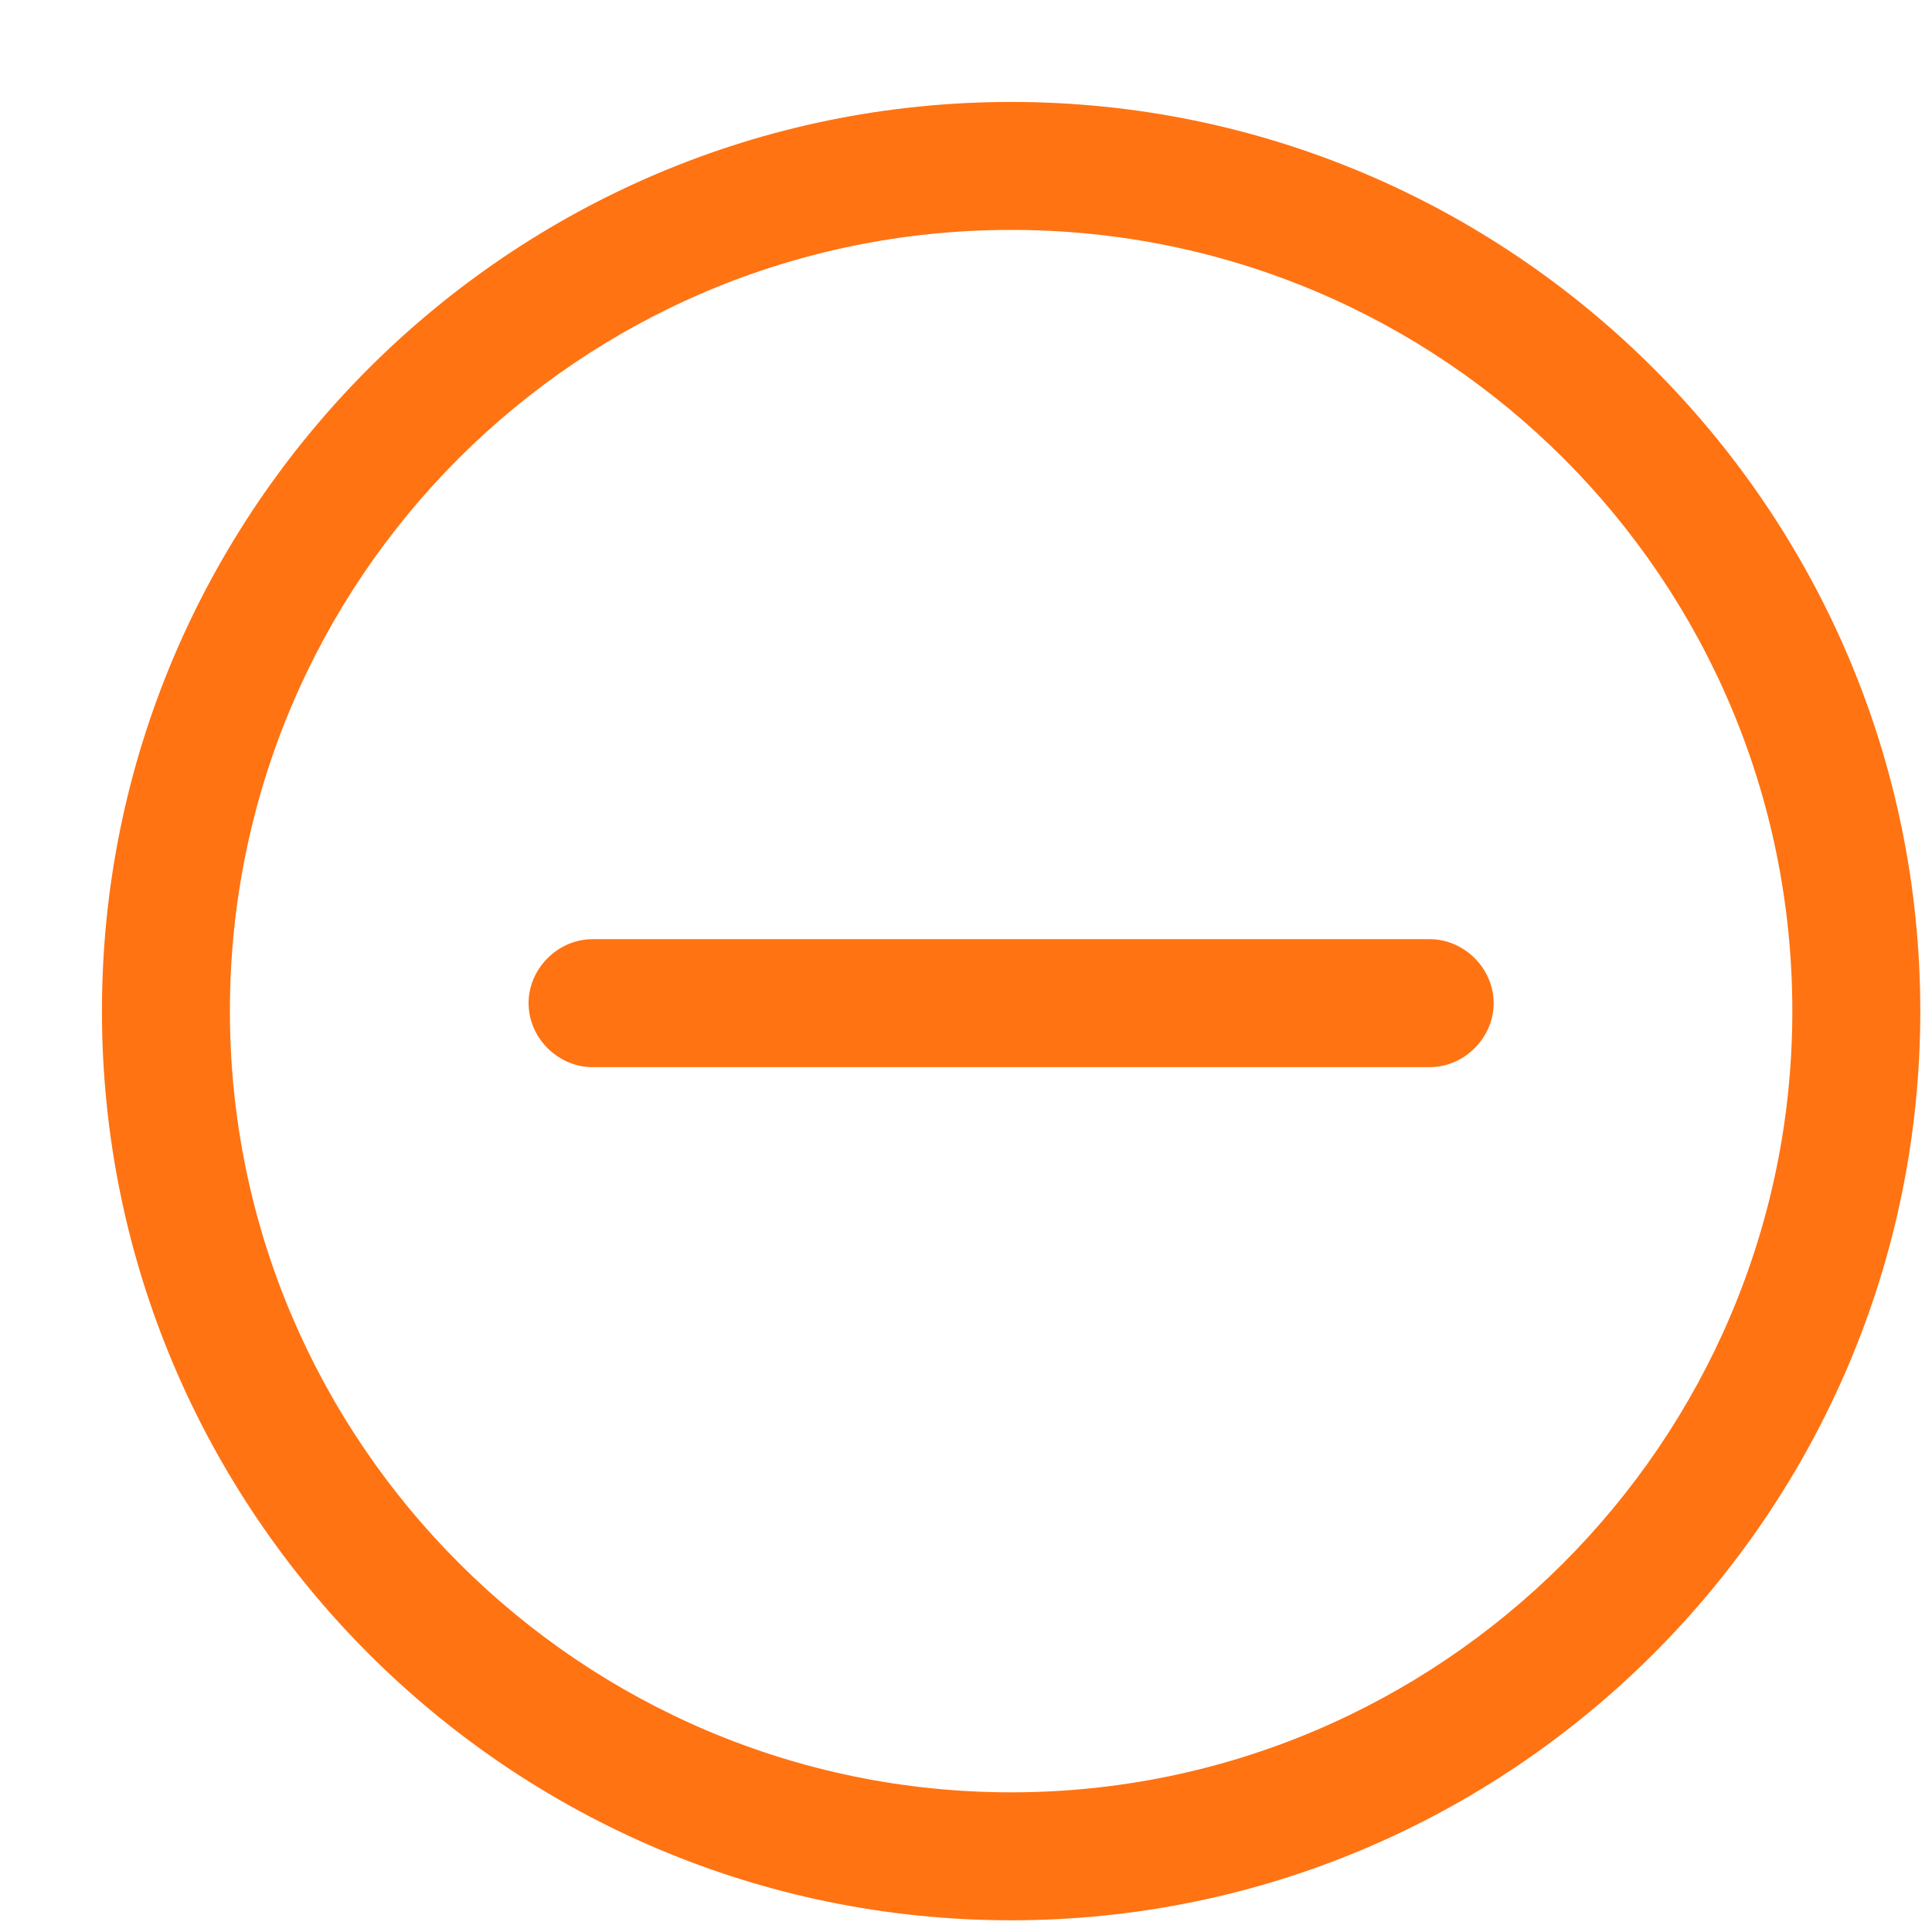 <svg width="17" height="17" viewBox="0 0 17 17" fill="none" xmlns="http://www.w3.org/2000/svg">
<path d="M8.897 0.897C4.486 0.897 0.897 4.486 0.897 8.897C0.897 13.307 4.486 16.897 8.897 16.897C13.307 16.897 16.897 13.307 16.897 8.897C16.897 4.486 13.307 0.897 8.897 0.897ZM8.897 15.771C5.12 15.771 2.023 12.698 2.023 8.897C2.023 5.096 5.096 2.023 8.897 2.023C12.698 2.023 15.771 5.096 15.771 8.897C15.771 12.698 12.674 15.771 8.897 15.771Z" fill="#FF7312"/>
<path d="M12.58 8.264H5.214C4.909 8.264 4.651 8.522 4.651 8.827C4.651 9.132 4.909 9.39 5.214 9.39H12.58C12.885 9.39 13.143 9.132 13.143 8.827C13.143 8.522 12.885 8.264 12.58 8.264Z" fill="#FF7312"/>
</svg>
